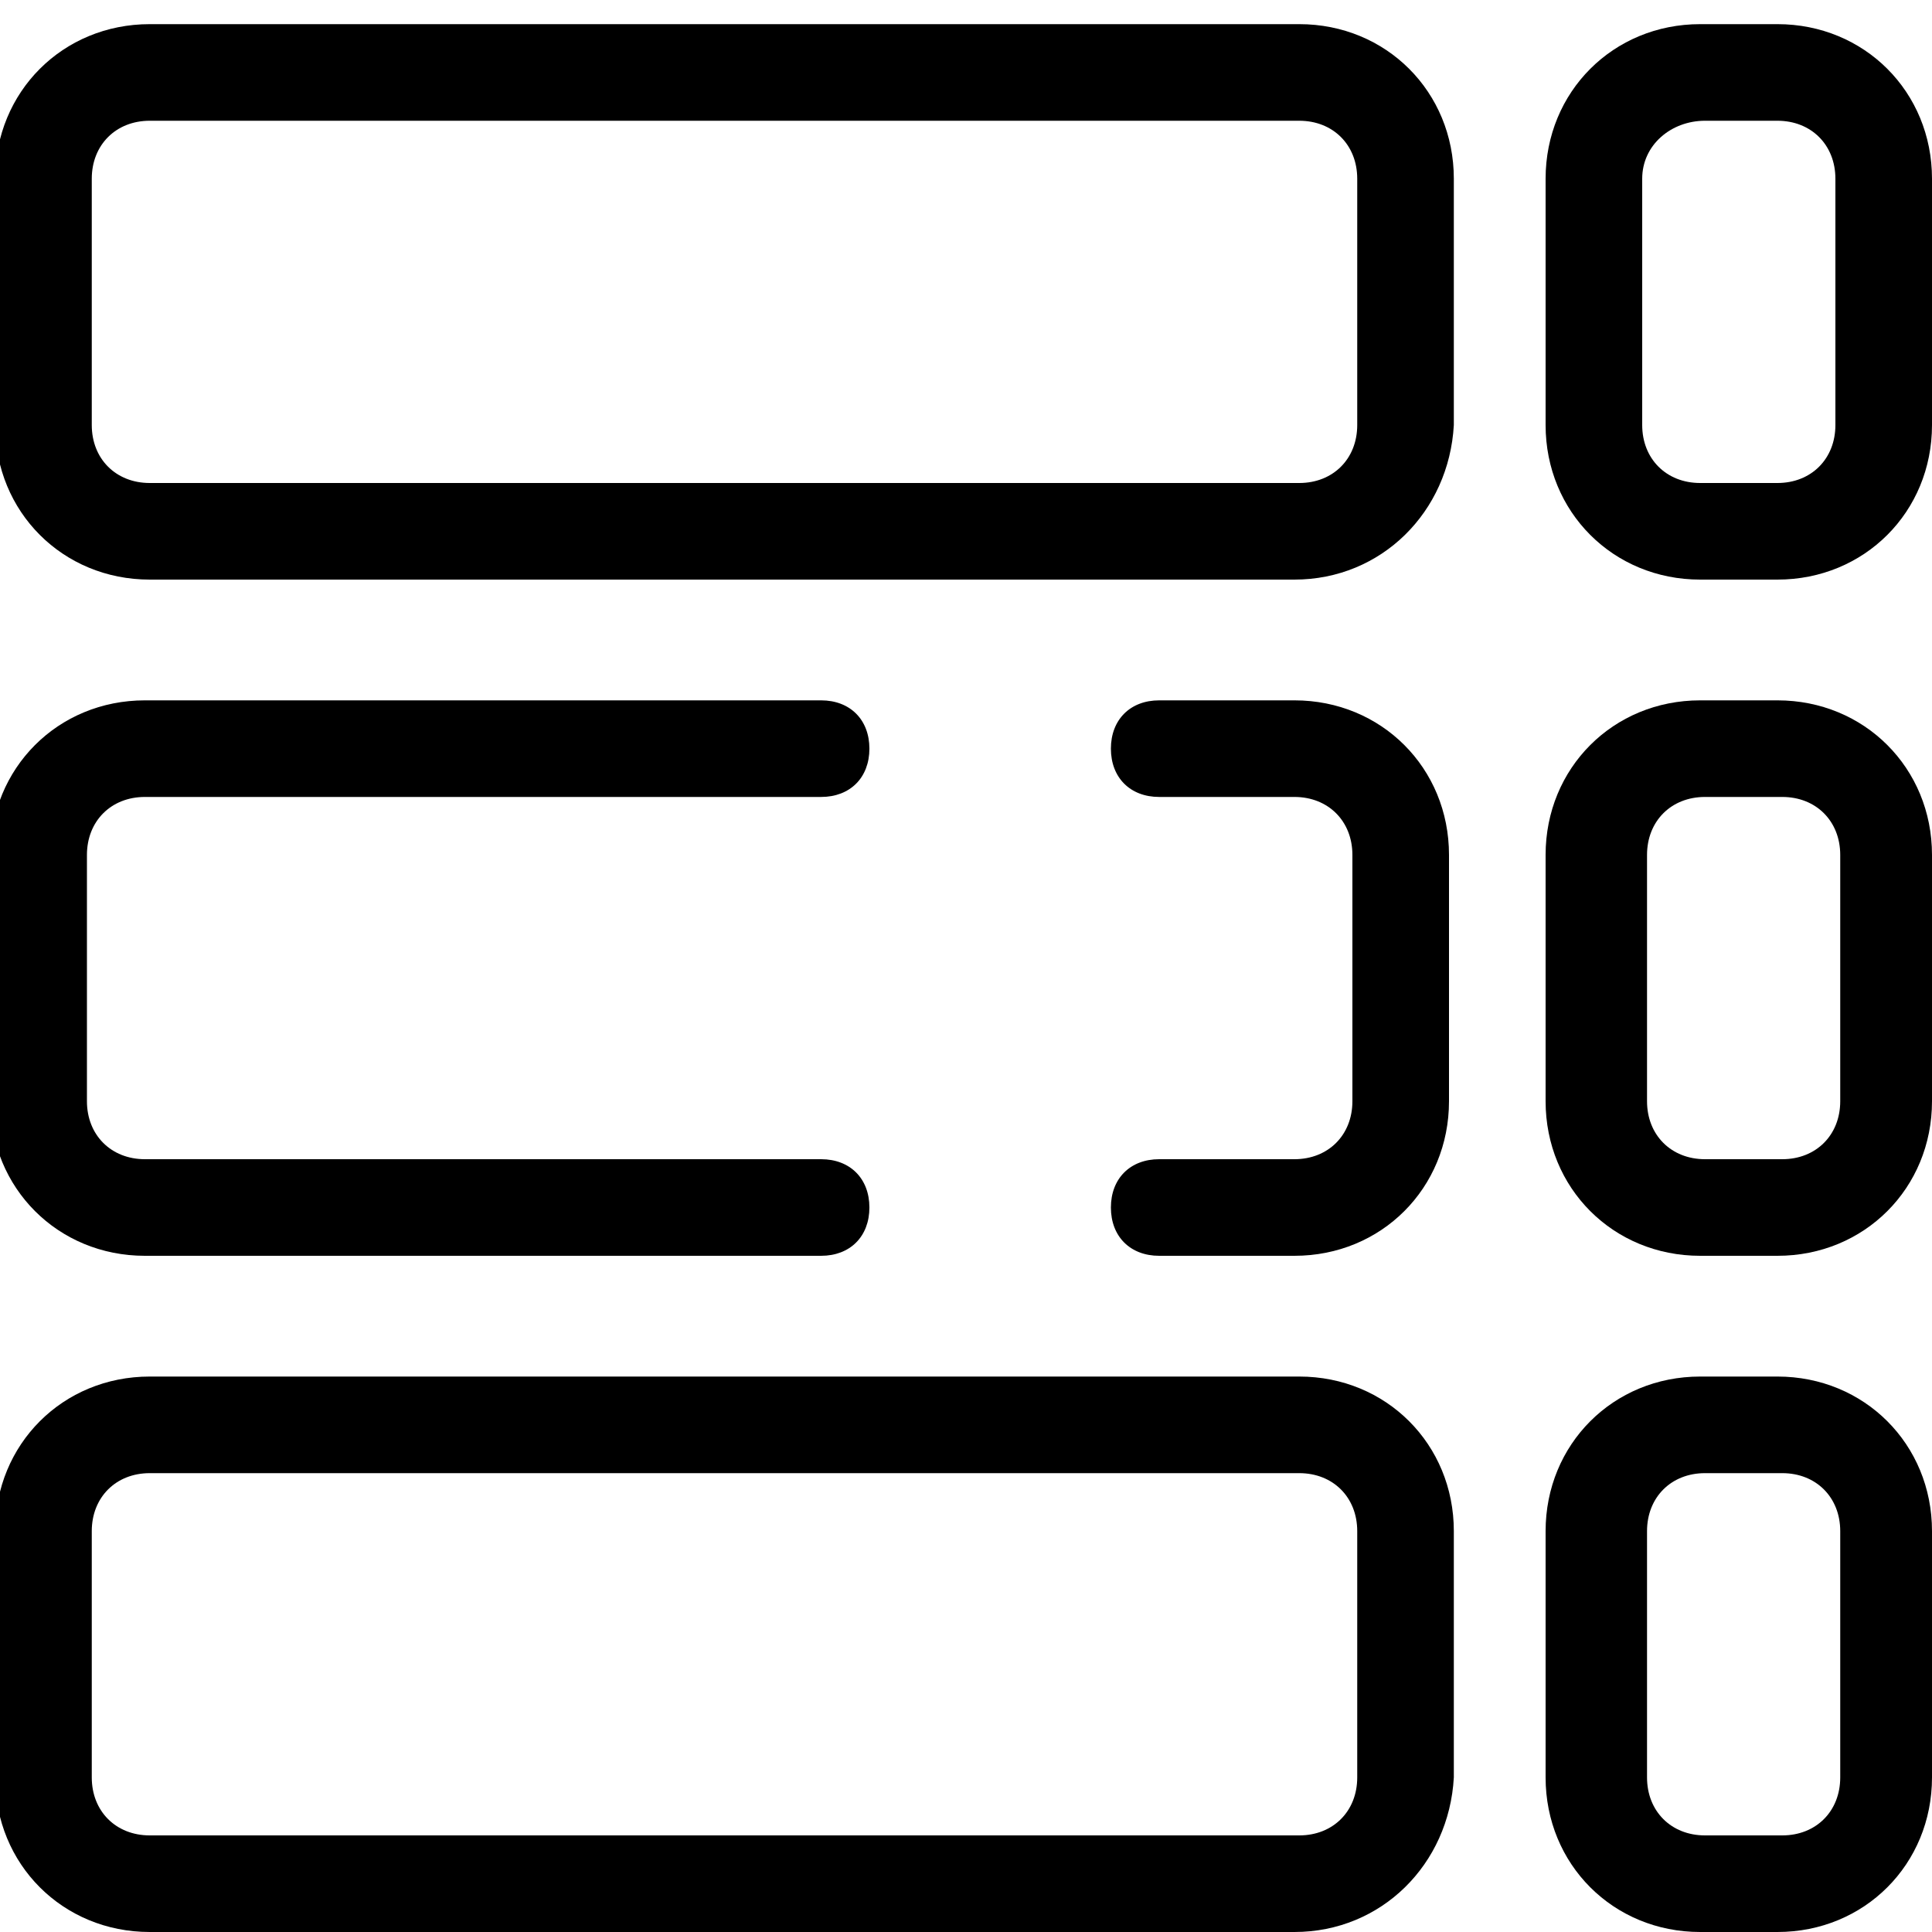 <svg xmlns="http://www.w3.org/2000/svg" xmlns:xlink="http://www.w3.org/1999/xlink" id="Слой_1" enable-background="new 0 0 40 40" version="1.1" viewBox="0 0 40 40" xml:space="preserve"><g><path d="M17,26h-14c-1.8,0-3.2-1.4-3.2-3.2v-5.1c0-1.8,1.4-3.2,3.2-3.2h14c0.6,0,1,0.4,1,1s-0.4,1-1,1h-14c-0.7,0-1.2,0.5-1.2,1.2 v5.1c0,0.7,0.5,1.2,1.2,1.2h14c0.6,0,1,0.4,1,1S17.6,26,17,26z"/></g><g><path d="M26.8,26H24c-0.6,0-1-0.4-1-1s0.4-1,1-1h2.8c0.7,0,1.2-0.5,1.2-1.2v-5.1c0-0.7-0.5-1.2-1.2-1.2H24c-0.6,0-1-0.4-1-1 s0.4-1,1-1h2.8c1.8,0,3.2,1.4,3.2,3.2v5.1C30,24.6,28.6,26,26.8,26z"/></g><g><path d="M26.8,12H3.1c-1.8,0-3.2-1.4-3.2-3.2V3.7c0-1.8,1.4-3.2,3.2-3.2h23.8c1.8,0,3.2,1.4,3.2,3.2v5.1C30,10.6,28.6,12,26.8,12z M3.1,2.5C2.4,2.5,1.9,3,1.9,3.7v5.1c0,0.7,0.5,1.2,1.2,1.2h23.8c0.7,0,1.2-0.5,1.2-1.2V3.7c0-0.7-0.5-1.2-1.2-1.2H3.1z"/></g><g><path d="M26.8,40H3.1c-1.8,0-3.2-1.4-3.2-3.2v-5.1c0-1.8,1.4-3.2,3.2-3.2h23.8c1.8,0,3.2,1.4,3.2,3.2v5.1C30,38.6,28.6,40,26.8,40z M3.1,30.5c-0.7,0-1.2,0.5-1.2,1.2v5.1c0,0.7,0.5,1.2,1.2,1.2h23.8c0.7,0,1.2-0.5,1.2-1.2v-5.1c0-0.7-0.5-1.2-1.2-1.2H3.1z"/></g><g><path d="M36.8,26h-1.6c-1.8,0-3.2-1.4-3.2-3.2v-5.1c0-1.8,1.4-3.2,3.2-3.2h1.6c1.8,0,3.2,1.4,3.2,3.2v5.1C40,24.6,38.6,26,36.8,26z M35.3,16.5c-0.7,0-1.2,0.5-1.2,1.2v5.1c0,0.7,0.5,1.2,1.2,1.2h1.6c0.7,0,1.2-0.5,1.2-1.2v-5.1c0-0.7-0.5-1.2-1.2-1.2H35.3z"/></g><g><path d="M36.8,12h-1.6c-1.8,0-3.2-1.4-3.2-3.2V3.7c0-1.8,1.4-3.2,3.2-3.2h1.6c1.8,0,3.2,1.4,3.2,3.2v5.1C40,10.6,38.6,12,36.8,12z M35.3,2.5C34.6,2.5,34,3,34,3.7v5.1c0,0.7,0.5,1.2,1.2,1.2h1.6c0.7,0,1.2-0.5,1.2-1.2V3.7c0-0.7-0.5-1.2-1.2-1.2H35.3z"/></g><g><path d="M36.8,40h-1.6c-1.8,0-3.2-1.4-3.2-3.2v-5.1c0-1.8,1.4-3.2,3.2-3.2h1.6c1.8,0,3.2,1.4,3.2,3.2v5.1C40,38.6,38.6,40,36.8,40z M35.3,30.5c-0.7,0-1.2,0.5-1.2,1.2v5.1c0,0.7,0.5,1.2,1.2,1.2h1.6c0.7,0,1.2-0.5,1.2-1.2v-5.1c0-0.7-0.5-1.2-1.2-1.2H35.3z"/></g></svg>